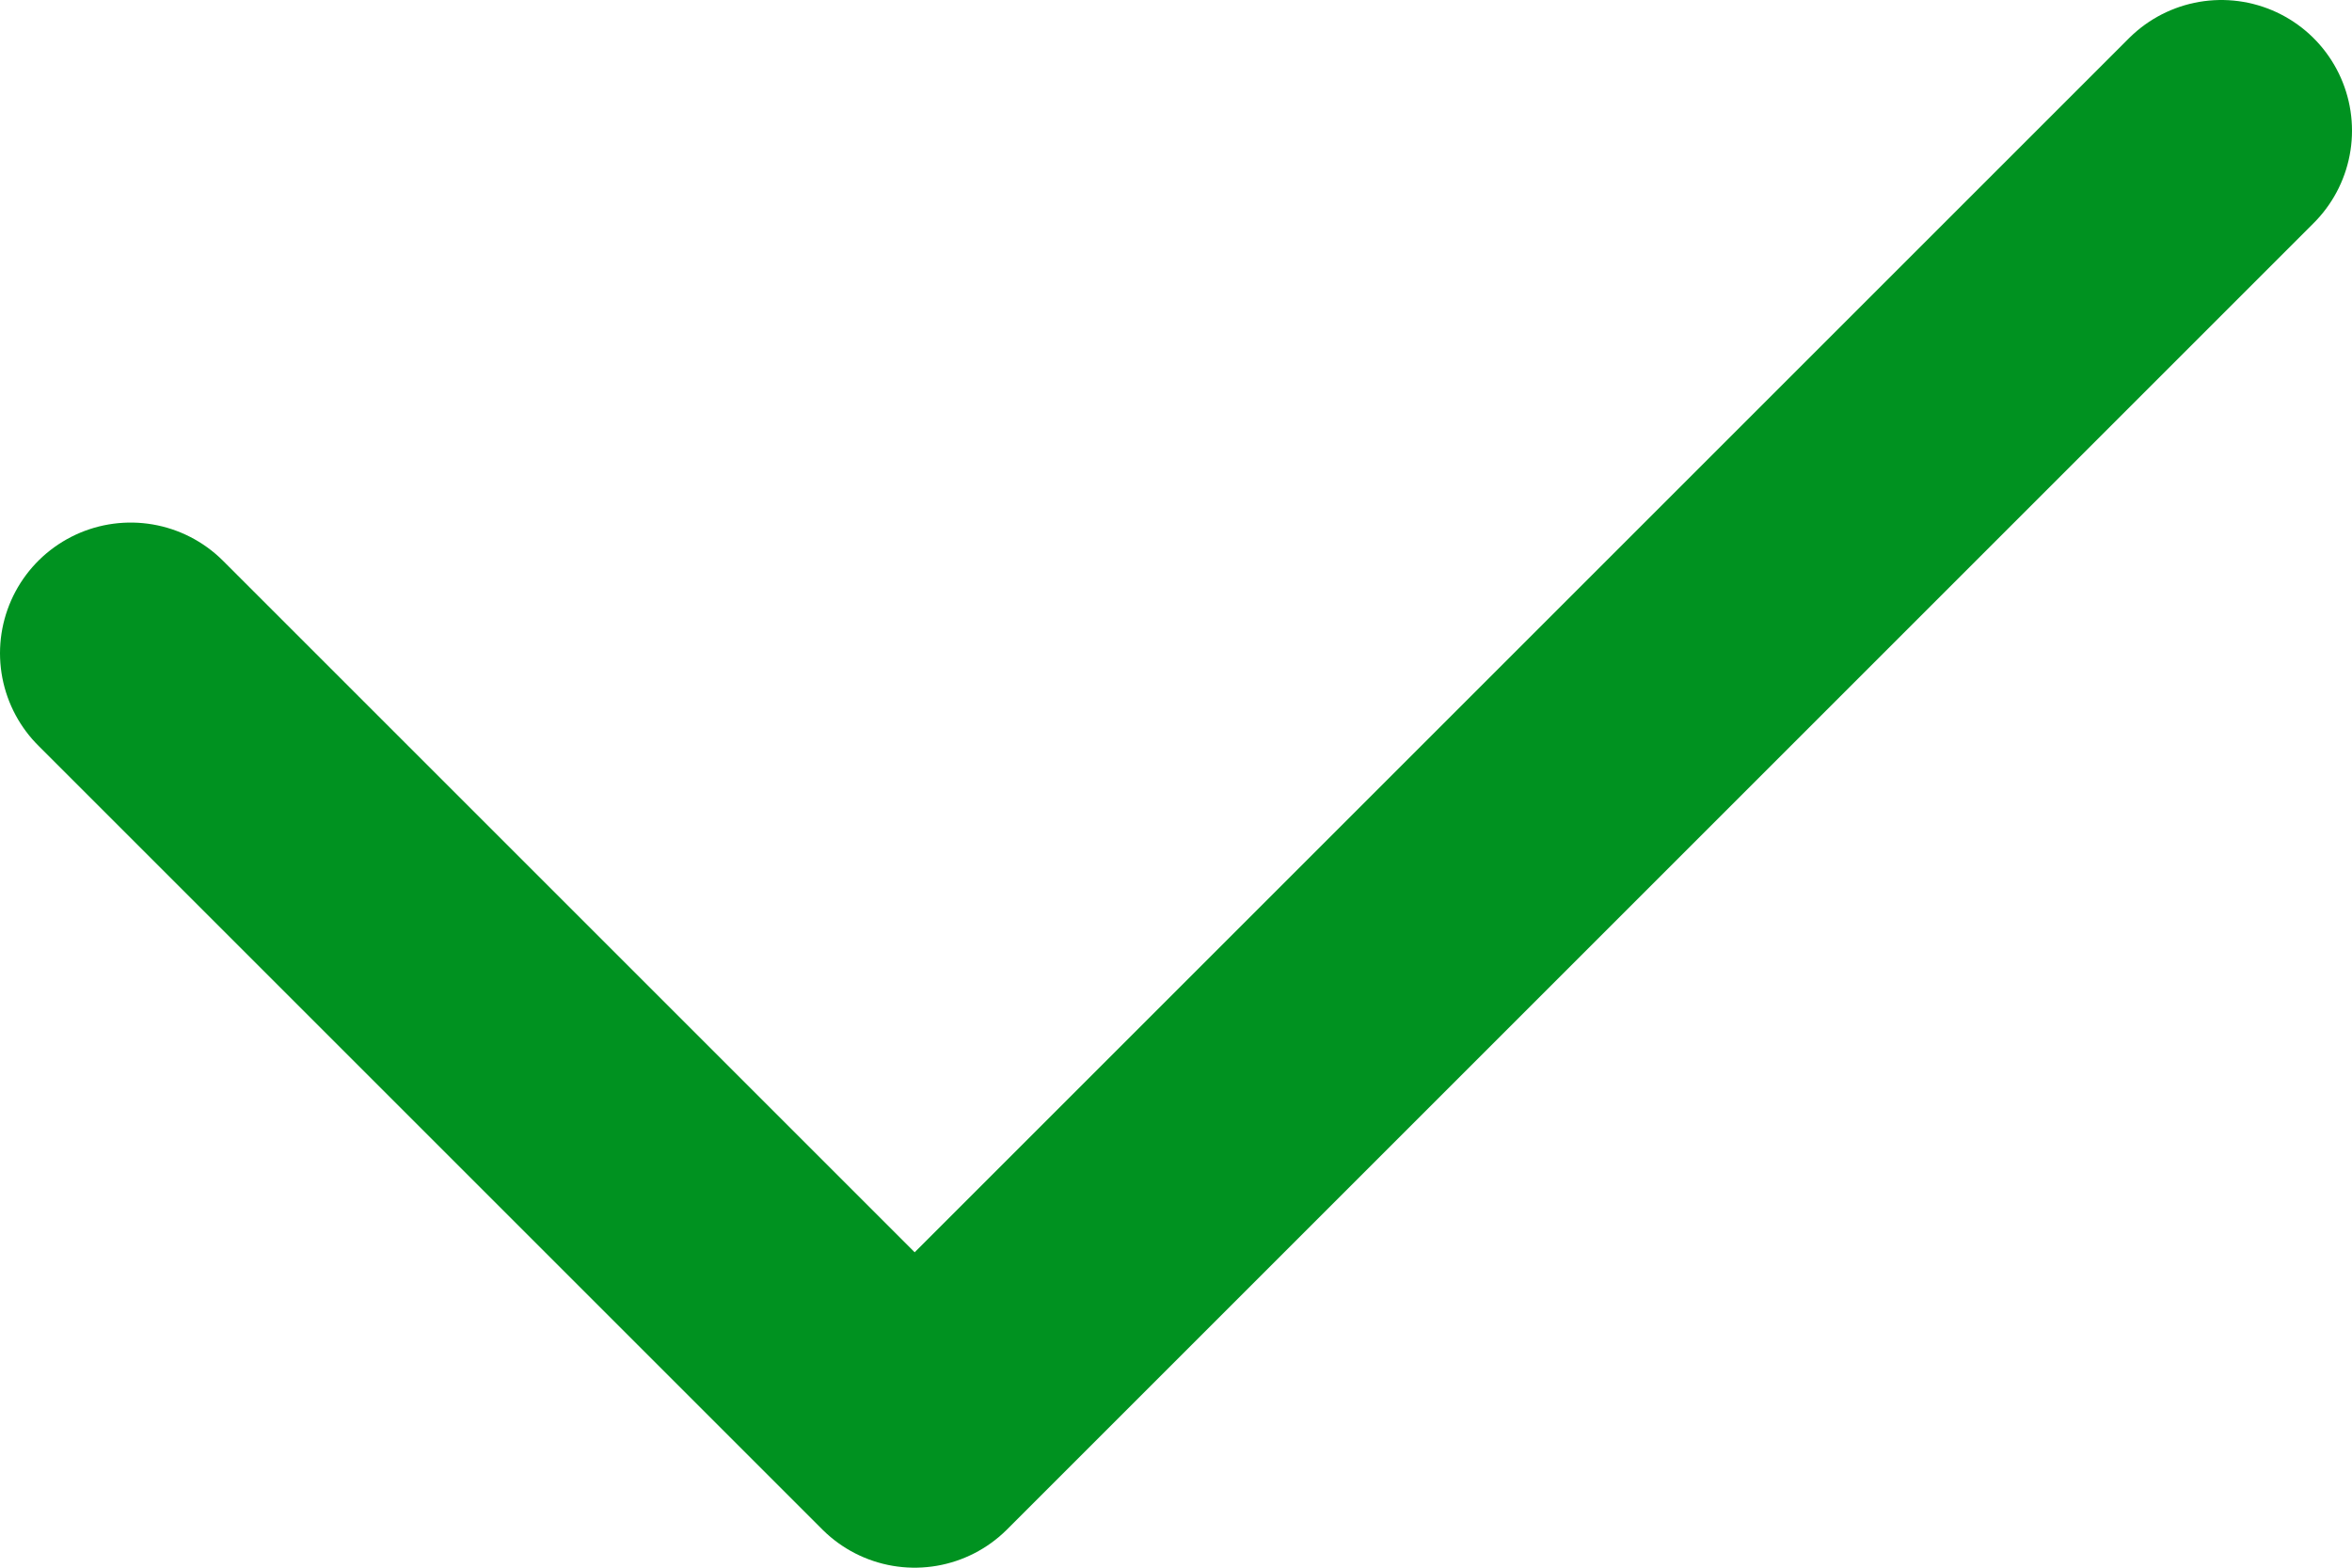 <svg width="18" height="12" viewBox="0 0 18 12" fill="none" xmlns="http://www.w3.org/2000/svg">
<path d="M1 5L7 11L17 1" stroke="#009220" stroke-width="2" stroke-linecap="round" stroke-linejoin="round"/>
</svg>
